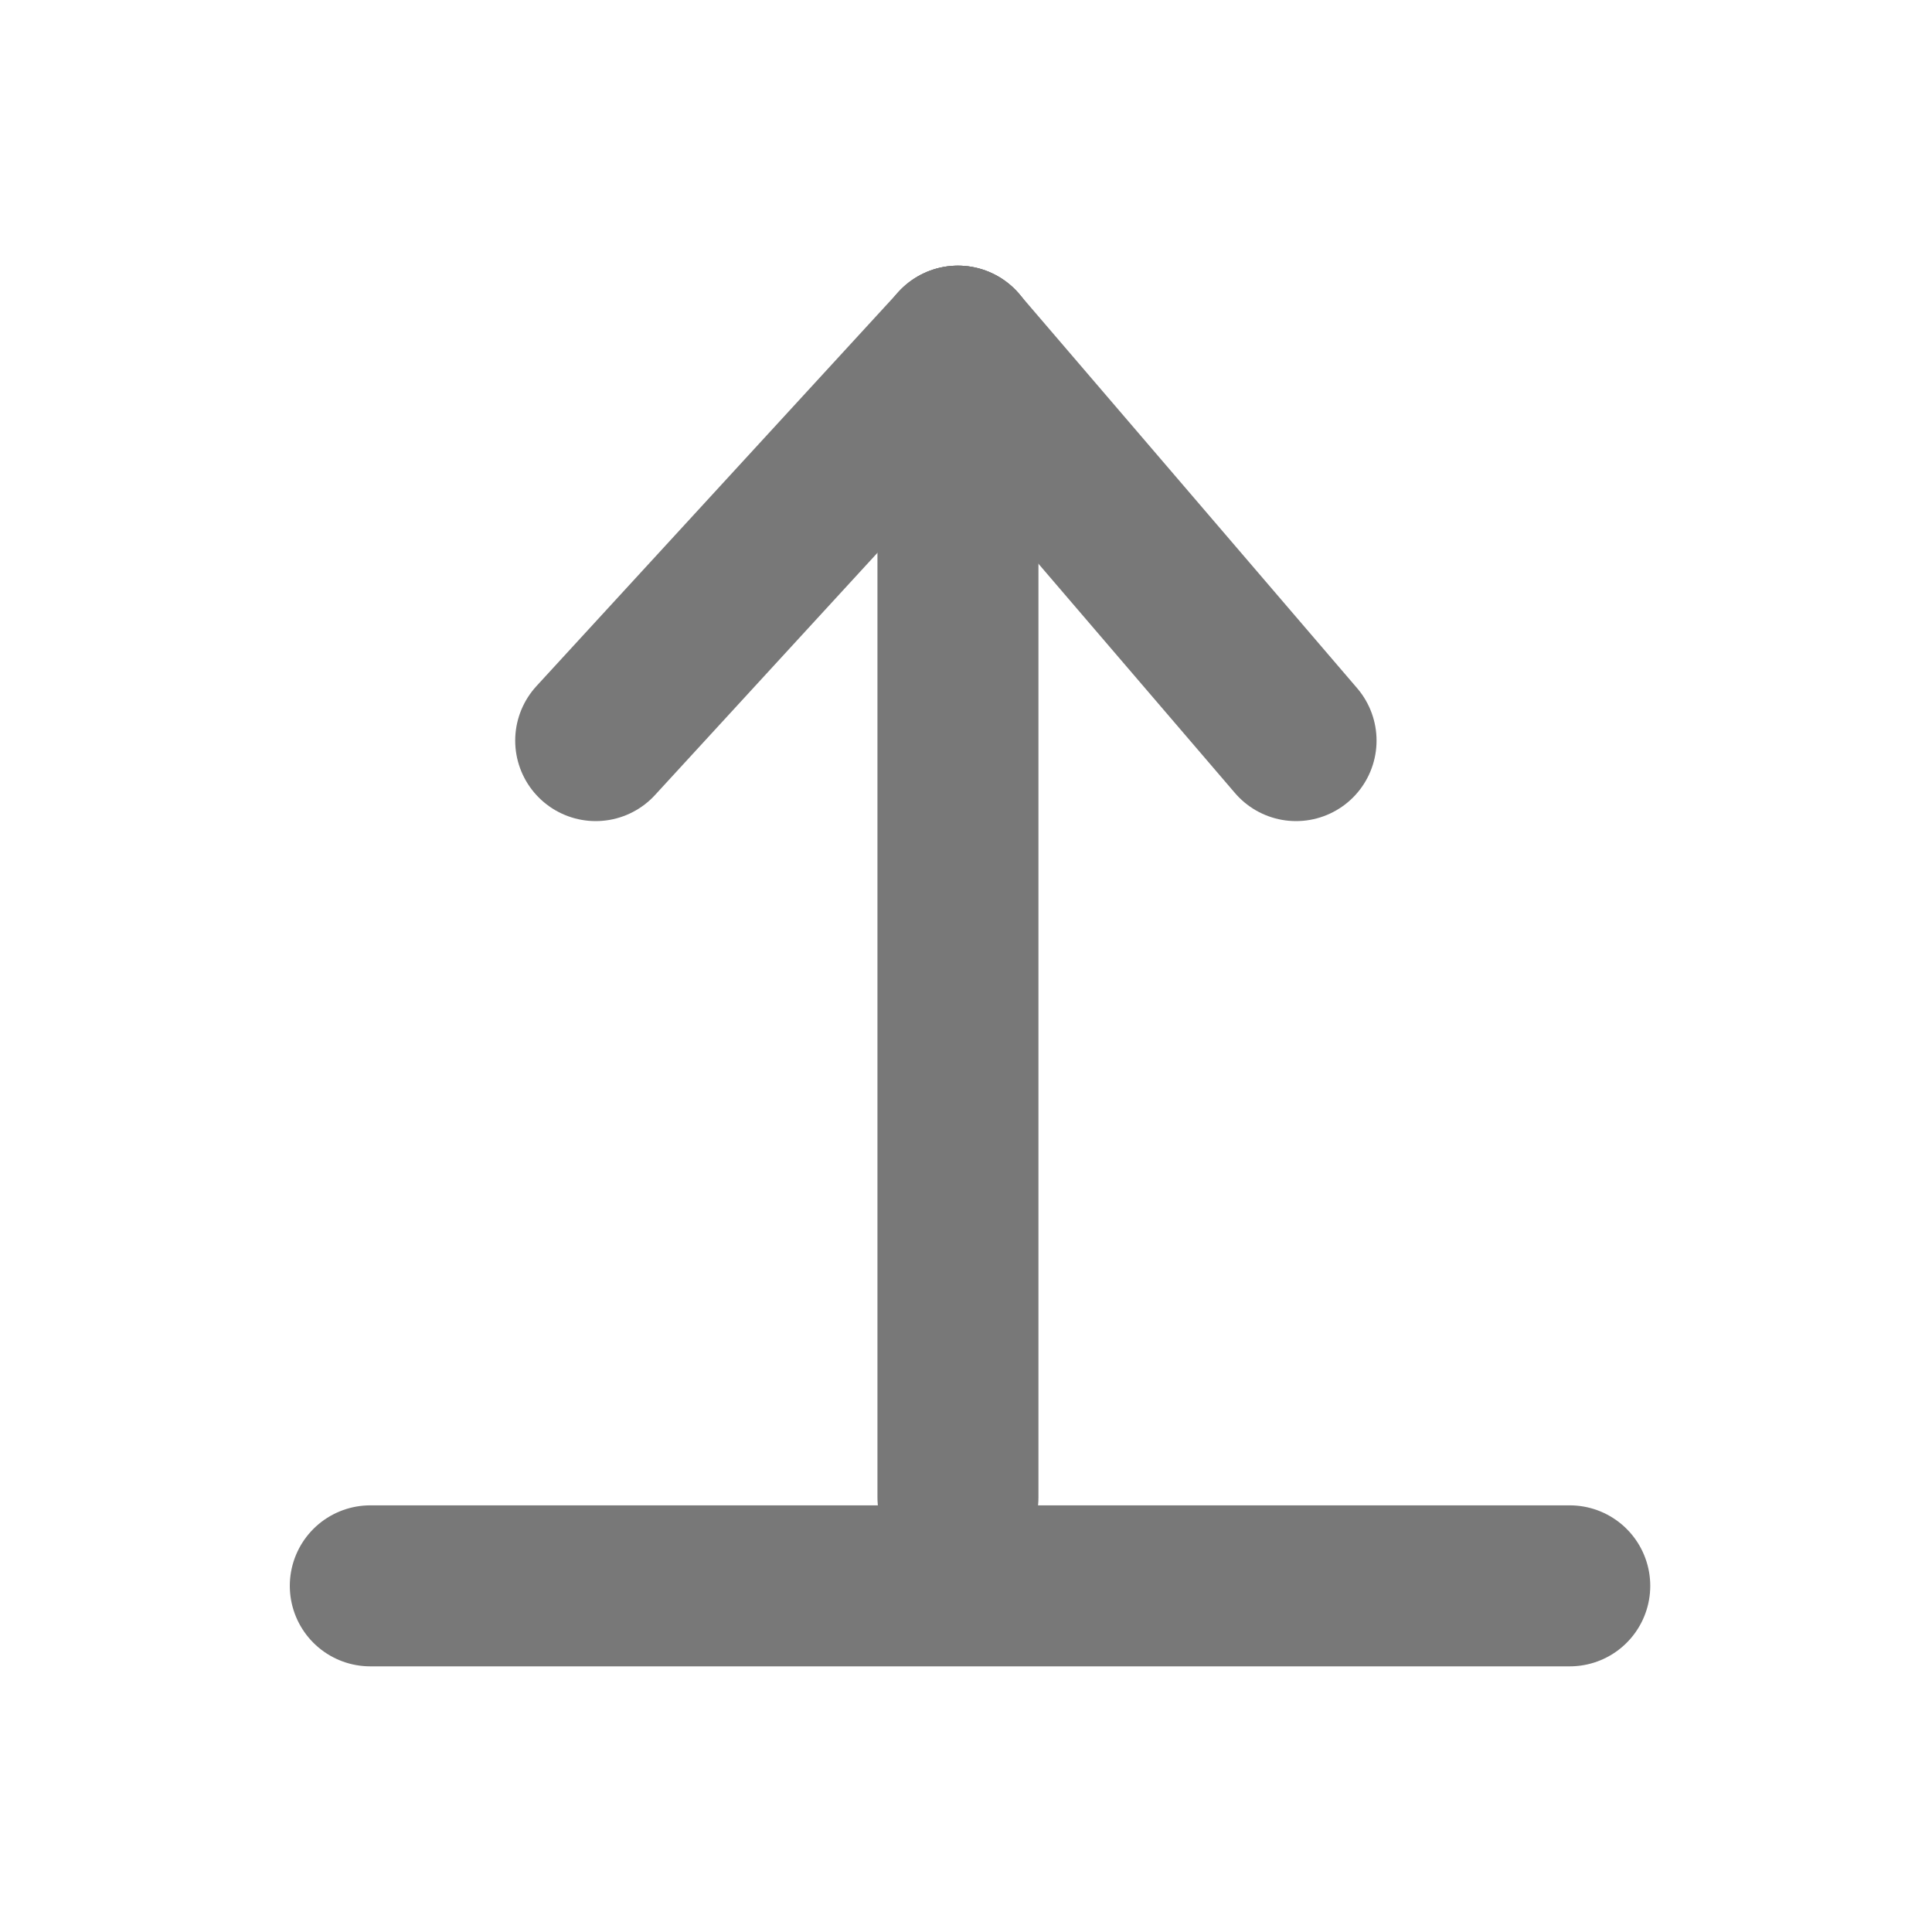 <?xml version="1.0" encoding="utf-8"?>
<!-- Generator: Adobe Illustrator 24.3.0, SVG Export Plug-In . SVG Version: 6.00 Build 0)  -->
<svg version="1.1" id="圖層_1" xmlns="http://www.w3.org/2000/svg" xmlns:xlink="http://www.w3.org/1999/xlink" x="0px" y="0px"
	 viewBox="0 0 24 24" style="enable-background:new 0 0 24 24;" xml:space="preserve">
<style type="text/css">
	.st0{fill:none;stroke:#787878;stroke-width:2;stroke-linecap:round;stroke-linejoin:round;stroke-miterlimit:10;}
</style>
<g>
	<g>
		<line class="st0" x1="11.9" y1="4.3" x2="11.9" y2="18.6"/>
		<path class="st0" d="M16.6,8.9"/>
		<line class="st0" x1="11.9" y1="4.3" x2="16.1" y2="9.2"/>
		<line class="st0" x1="11.9" y1="4.3" x2="7.4" y2="9.2"/>
	</g>
	<line class="st0" x1="4.6" y1="19.7" x2="19.5" y2="19.7"/>
</g>
</svg>
